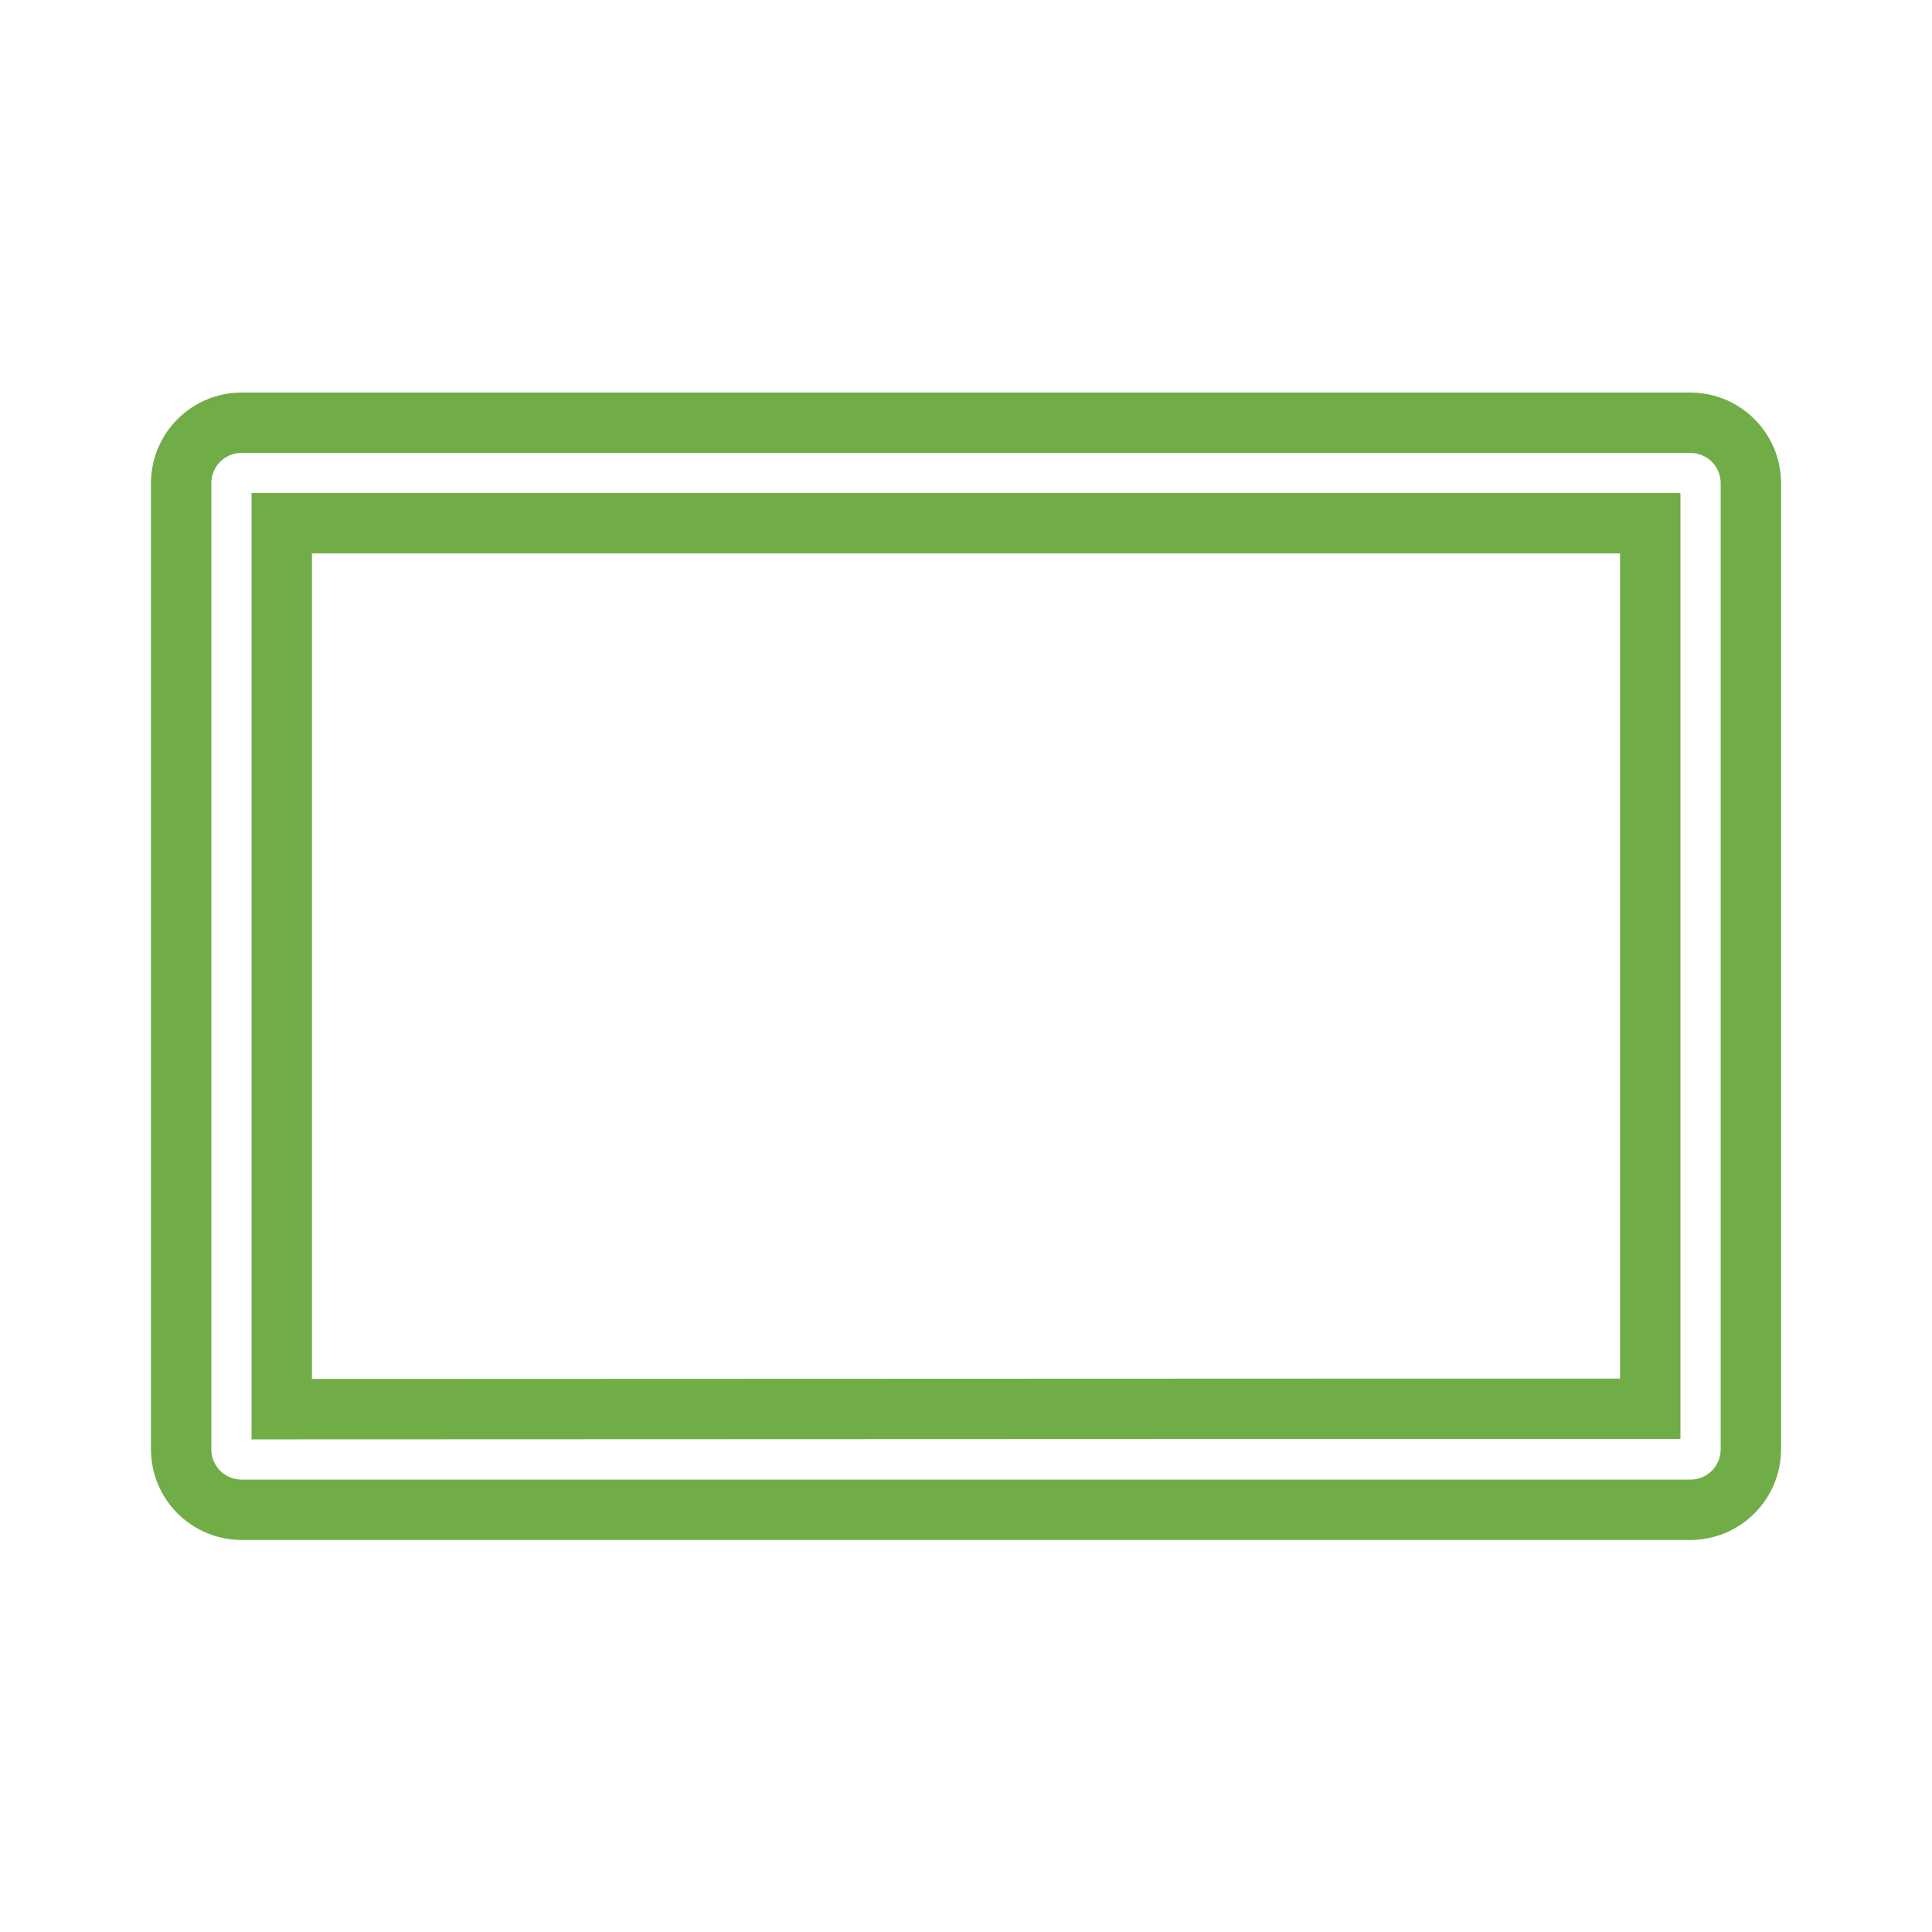 <svg viewBox="0 0 96 96" xmlns="http://www.w3.org/2000/svg" xmlns:xlink="http://www.w3.org/1999/xlink" id="Icons_Tablet_M" overflow="hidden"><g id="Icons"><path d="M15 25 13 25 13 71.02 15 71.02 70 71 83 71 83 69 83 27 83 25 15 25ZM81 69 70 69 15 69.02 15 27 81 27Z" stroke="#70AD47" stroke-width="1" fill="#70AD47"/><path d="M84 20.005 12 20.005C9.794 20.012 8.007 21.799 8 24.005L8 72.02C8.007 74.226 9.794 76.013 12 76.02L84 76.02C86.206 76.013 87.993 74.226 88 72.02L88 24.007C87.994 21.8 86.207 20.012 84 20.005ZM86 72.02C86 73.125 85.105 74.02 84 74.02L12 74.02C10.895 74.02 10 73.125 10 72.02L10 24.007C10 22.902 10.895 22.007 12 22.007L84 22.007C85.105 22.007 86 22.902 86 24.007Z" stroke="#70AD47" stroke-width="1" fill="#70AD47"/></g></svg>
